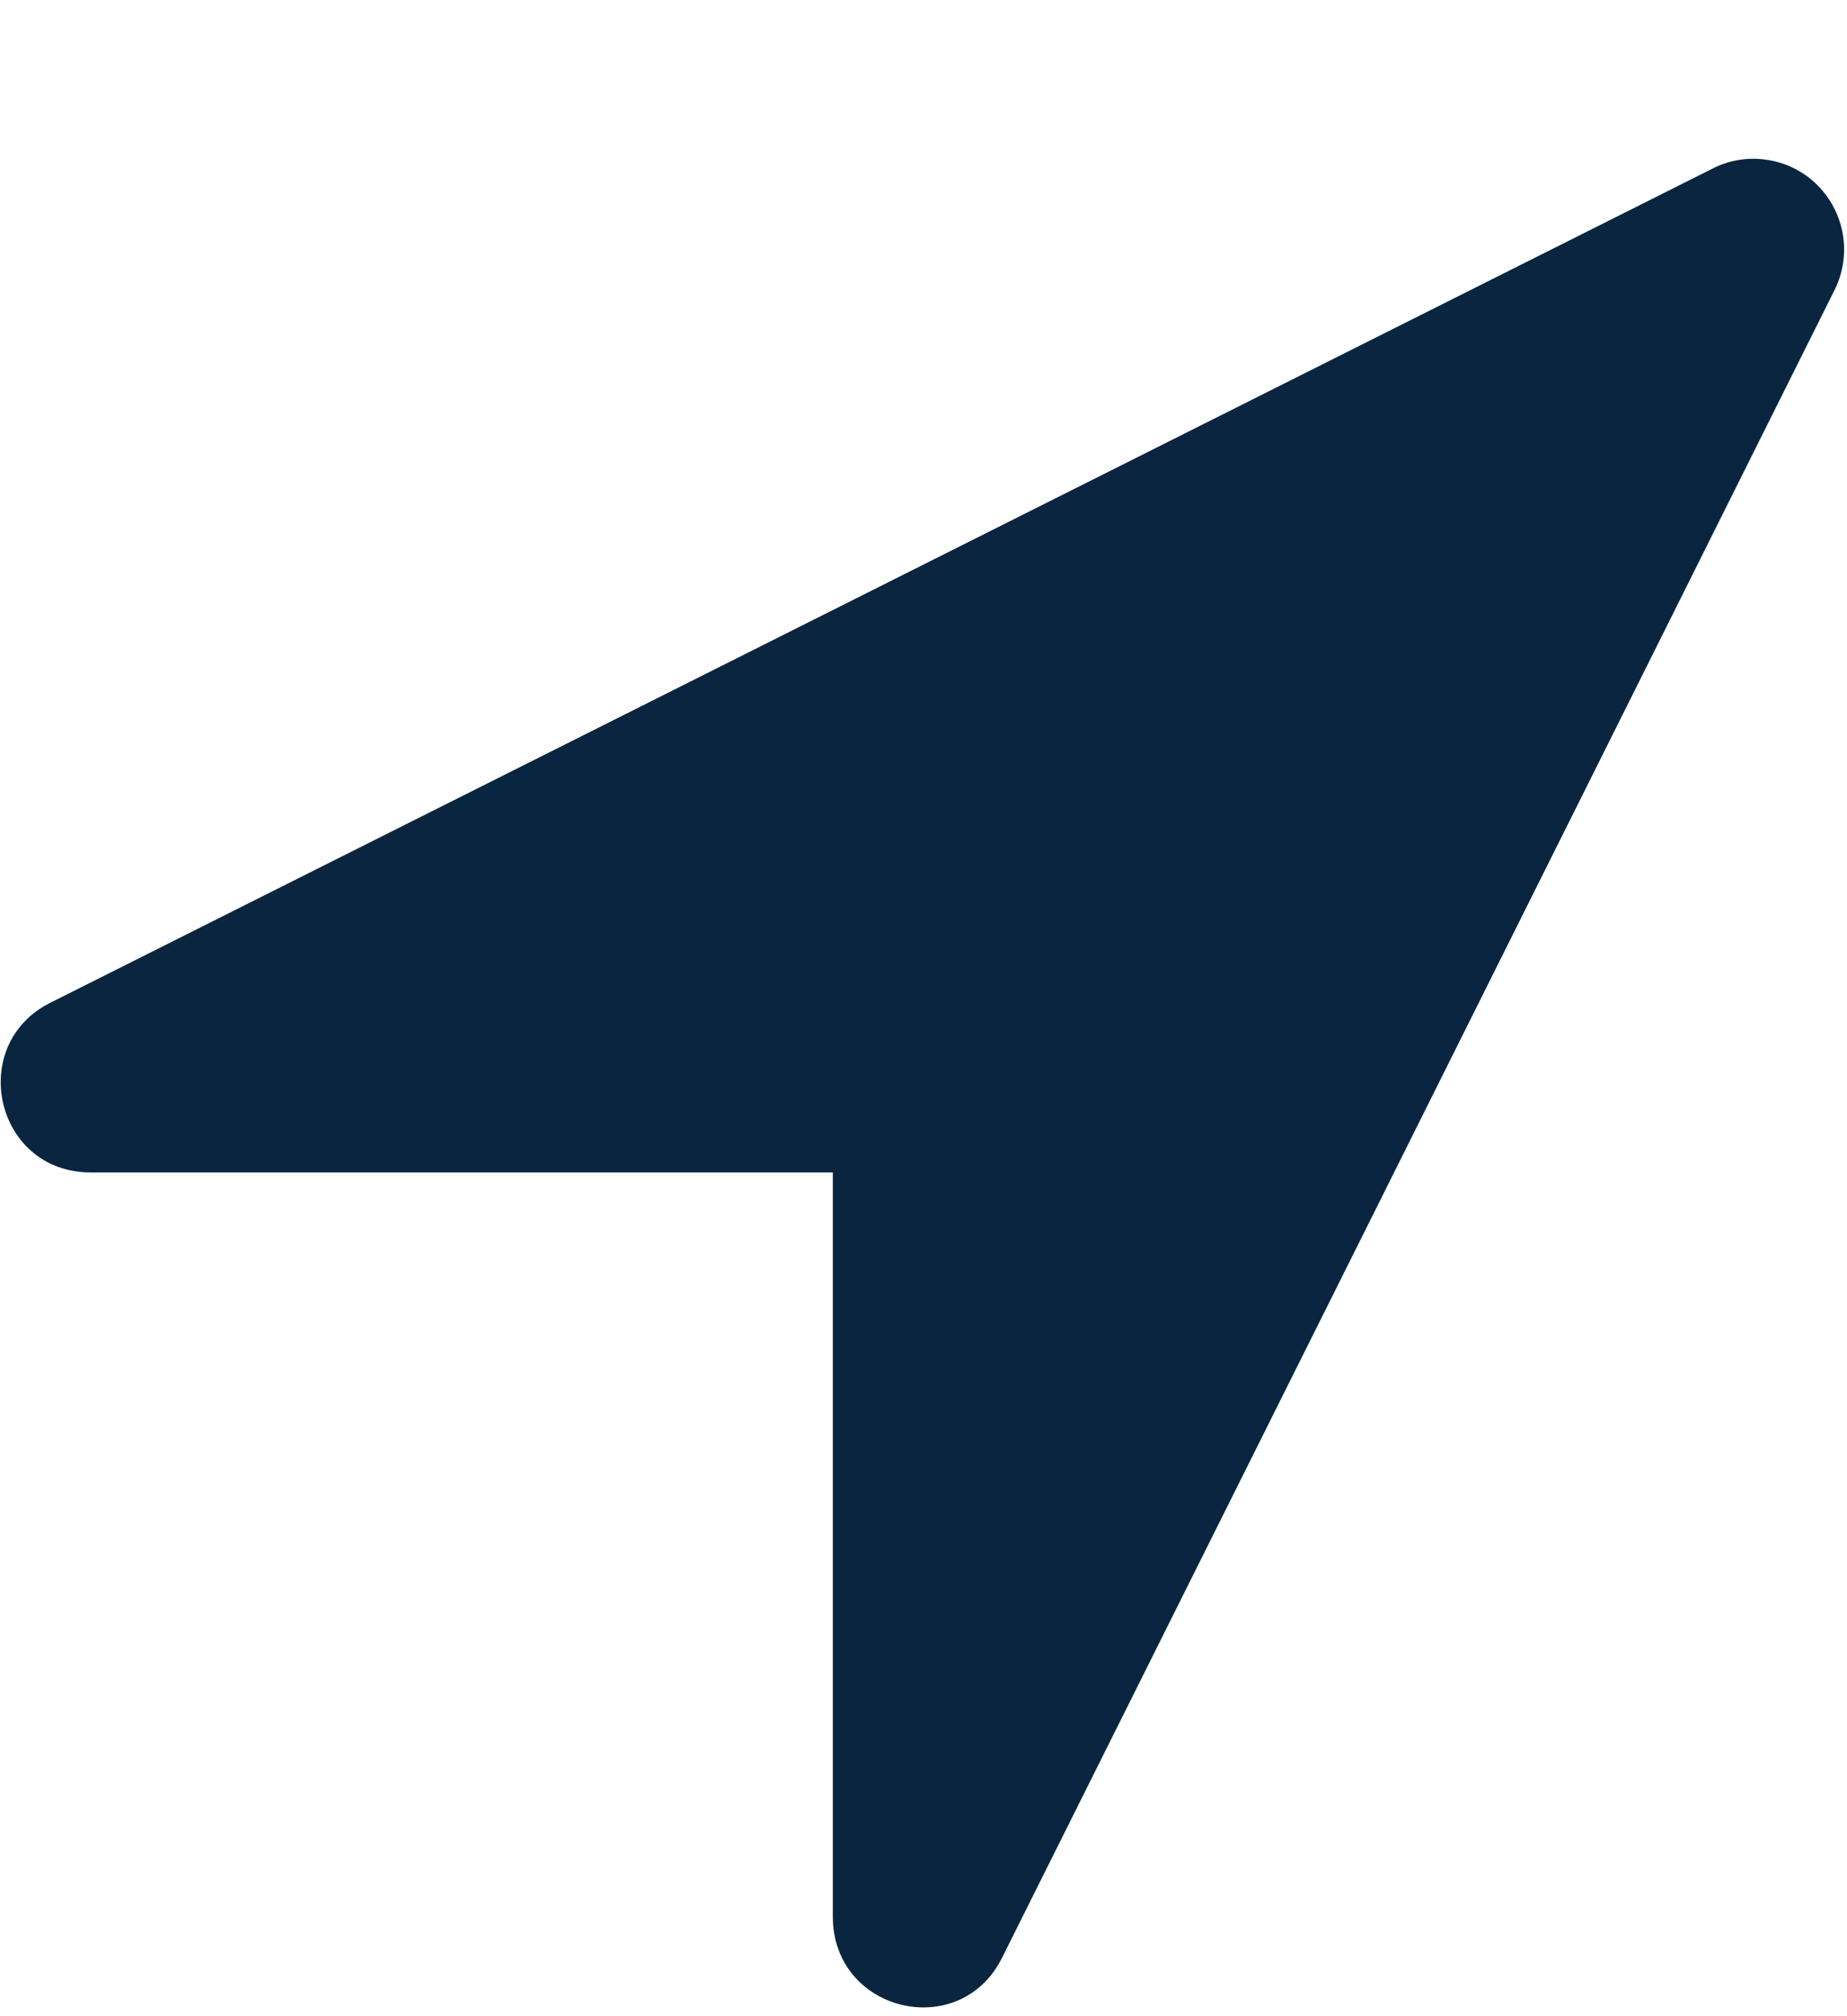<svg width="11" height="12" viewBox="0 0 11 12" fill="none" xmlns="http://www.w3.org/2000/svg">
<path fill-rule="evenodd" clip-rule="evenodd" d="M0.54 6.978H4.96V11.408C4.96 11.977 5.72 12.158 5.97 11.648L10.93 1.718C10.978 1.617 10.994 1.504 10.975 1.394C10.956 1.283 10.903 1.182 10.825 1.103C10.746 1.024 10.644 0.971 10.534 0.953C10.424 0.934 10.311 0.949 10.21 0.998L0.3 5.968C-0.2 6.218 -0.03 6.978 0.54 6.978Z" fill="#0A2540"/>
</svg>
